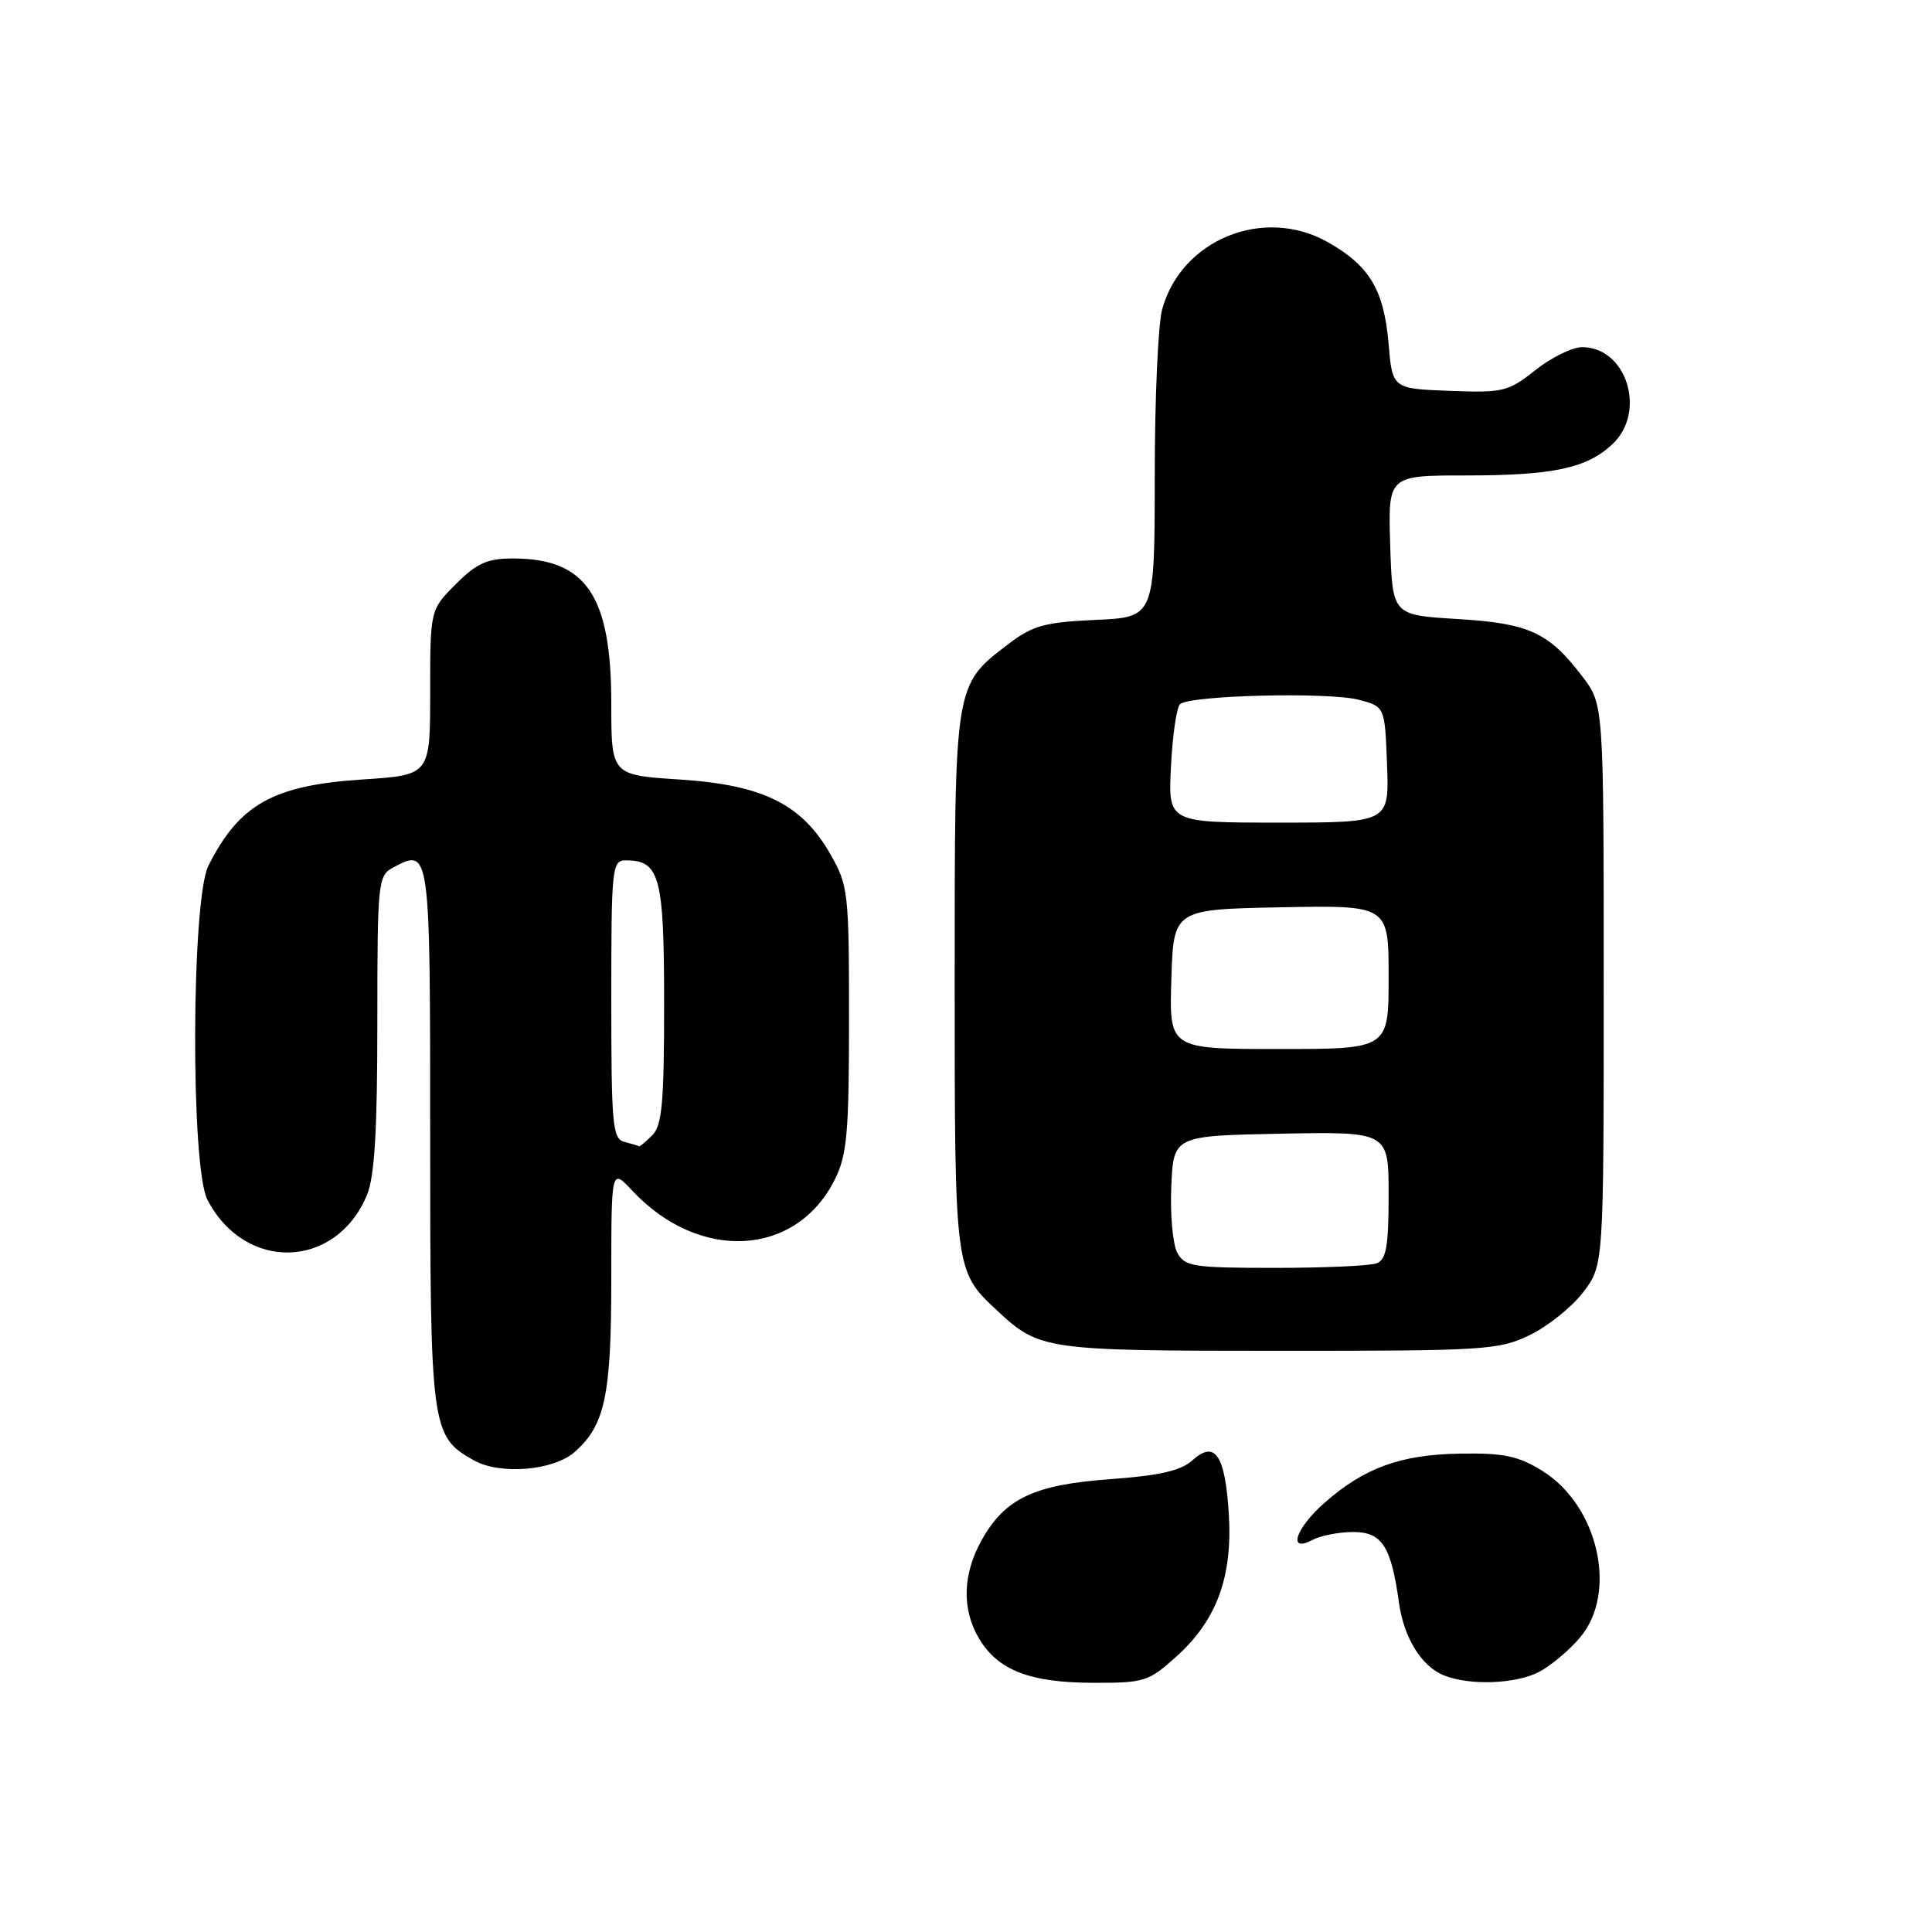<?xml version="1.0" encoding="UTF-8" standalone="no"?>
<!DOCTYPE svg PUBLIC "-//W3C//DTD SVG 1.1//EN" "http://www.w3.org/Graphics/SVG/1.1/DTD/svg11.dtd" >
<svg xmlns="http://www.w3.org/2000/svg" xmlns:xlink="http://www.w3.org/1999/xlink" version="1.1" viewBox="0 0 256 256">
 <g >
 <path fill="currentColor"
d=" M 155.94 219.44 C 161.25 214.64 163.35 208.87 162.82 200.55 C 162.33 192.75 160.99 190.80 158.00 193.50 C 156.48 194.87 153.68 195.52 147.20 195.99 C 137.04 196.72 133.19 198.53 130.09 204.05 C 127.56 208.56 127.42 213.20 129.70 217.07 C 132.20 221.30 136.41 222.95 144.75 222.98 C 151.66 223.00 152.17 222.84 155.94 219.44 Z  M 203.93 221.54 C 205.49 220.73 207.94 218.67 209.38 216.96 C 214.39 211.00 211.78 199.51 204.37 194.90 C 201.18 192.92 199.28 192.52 193.50 192.61 C 185.61 192.74 180.81 194.47 175.54 199.10 C 171.64 202.52 170.56 205.84 173.93 204.04 C 175.00 203.47 177.42 203.00 179.31 203.00 C 183.12 203.00 184.33 204.87 185.37 212.36 C 186.02 217.02 188.35 220.80 191.31 221.99 C 194.72 223.37 200.82 223.15 203.93 221.54 Z  M 76.18 192.37 C 80.18 188.81 81.00 184.89 81.00 169.43 C 81.00 154.79 81.00 154.79 83.76 157.75 C 92.65 167.27 105.51 166.56 110.63 156.27 C 112.24 153.02 112.50 150.10 112.50 135.00 C 112.50 118.18 112.40 117.33 110.01 113.15 C 106.23 106.55 101.08 104.00 90.06 103.29 C 81.00 102.70 81.00 102.70 81.00 93.25 C 81.00 78.90 77.68 74.00 67.95 74.00 C 64.56 74.00 63.17 74.63 60.40 77.40 C 57.00 80.80 57.00 80.80 57.00 91.75 C 57.00 102.70 57.00 102.70 48.09 103.28 C 36.22 104.05 31.73 106.55 27.62 114.70 C 25.35 119.20 25.24 154.62 27.48 158.96 C 32.44 168.56 44.50 168.22 48.62 158.36 C 49.63 155.94 50.00 149.87 50.00 135.57 C 50.00 116.85 50.08 116.03 52.08 114.96 C 56.99 112.33 57.00 112.38 57.00 150.52 C 57.00 189.35 57.13 190.32 62.76 193.49 C 66.27 195.47 73.37 194.87 76.18 192.37 Z  M 202.71 176.90 C 205.10 175.74 208.28 173.19 209.78 171.23 C 212.50 167.66 212.50 167.66 212.50 130.50 C 212.50 93.34 212.50 93.34 209.68 89.65 C 205.21 83.78 202.61 82.59 193.07 82.02 C 184.50 81.50 184.50 81.50 184.21 72.25 C 183.92 63.00 183.92 63.00 194.22 63.00 C 205.80 63.00 210.26 62.05 213.66 58.85 C 218.22 54.57 215.54 46.00 209.64 46.00 C 208.34 46.00 205.55 47.37 203.45 49.04 C 199.85 51.90 199.19 52.06 192.06 51.79 C 184.50 51.50 184.50 51.50 183.99 45.50 C 183.37 38.38 181.46 35.19 175.91 32.07 C 167.45 27.31 156.56 31.72 154.00 40.96 C 153.45 42.91 153.01 52.89 153.01 63.14 C 153.00 81.79 153.00 81.79 145.17 82.14 C 138.44 82.45 136.83 82.89 133.67 85.30 C 126.42 90.84 126.50 90.31 126.50 130.00 C 126.50 168.46 126.49 168.41 132.15 173.68 C 137.74 178.88 138.47 178.99 169.43 178.99 C 196.80 179.00 198.60 178.89 202.71 176.90 Z  M 82.75 151.31 C 81.16 150.90 81.00 149.14 81.00 132.43 C 81.00 114.89 81.09 114.00 82.93 114.00 C 87.43 114.00 88.00 116.14 88.00 133.00 C 88.00 146.08 87.73 149.13 86.43 150.43 C 85.56 151.29 84.78 151.95 84.68 151.88 C 84.58 151.82 83.71 151.56 82.75 151.31 Z  M 155.99 165.98 C 155.40 164.87 155.04 160.93 155.20 157.23 C 155.50 150.50 155.50 150.50 169.75 150.22 C 184.00 149.95 184.00 149.95 184.00 158.37 C 184.00 165.12 183.69 166.91 182.42 167.39 C 181.55 167.73 175.49 168.00 168.95 168.00 C 158.06 168.00 156.98 167.83 155.99 165.98 Z  M 155.21 129.75 C 155.50 120.50 155.50 120.50 169.75 120.22 C 184.00 119.95 184.00 119.95 184.00 129.47 C 184.00 139.00 184.00 139.00 169.46 139.00 C 154.92 139.00 154.92 139.00 155.21 129.75 Z  M 155.16 101.57 C 155.36 97.48 155.90 93.77 156.35 93.32 C 157.53 92.13 175.94 91.67 180.03 92.72 C 183.50 93.62 183.50 93.62 183.79 101.31 C 184.08 109.00 184.08 109.00 169.43 109.00 C 154.78 109.00 154.78 109.00 155.16 101.57 Z "/>
</g>
</svg>